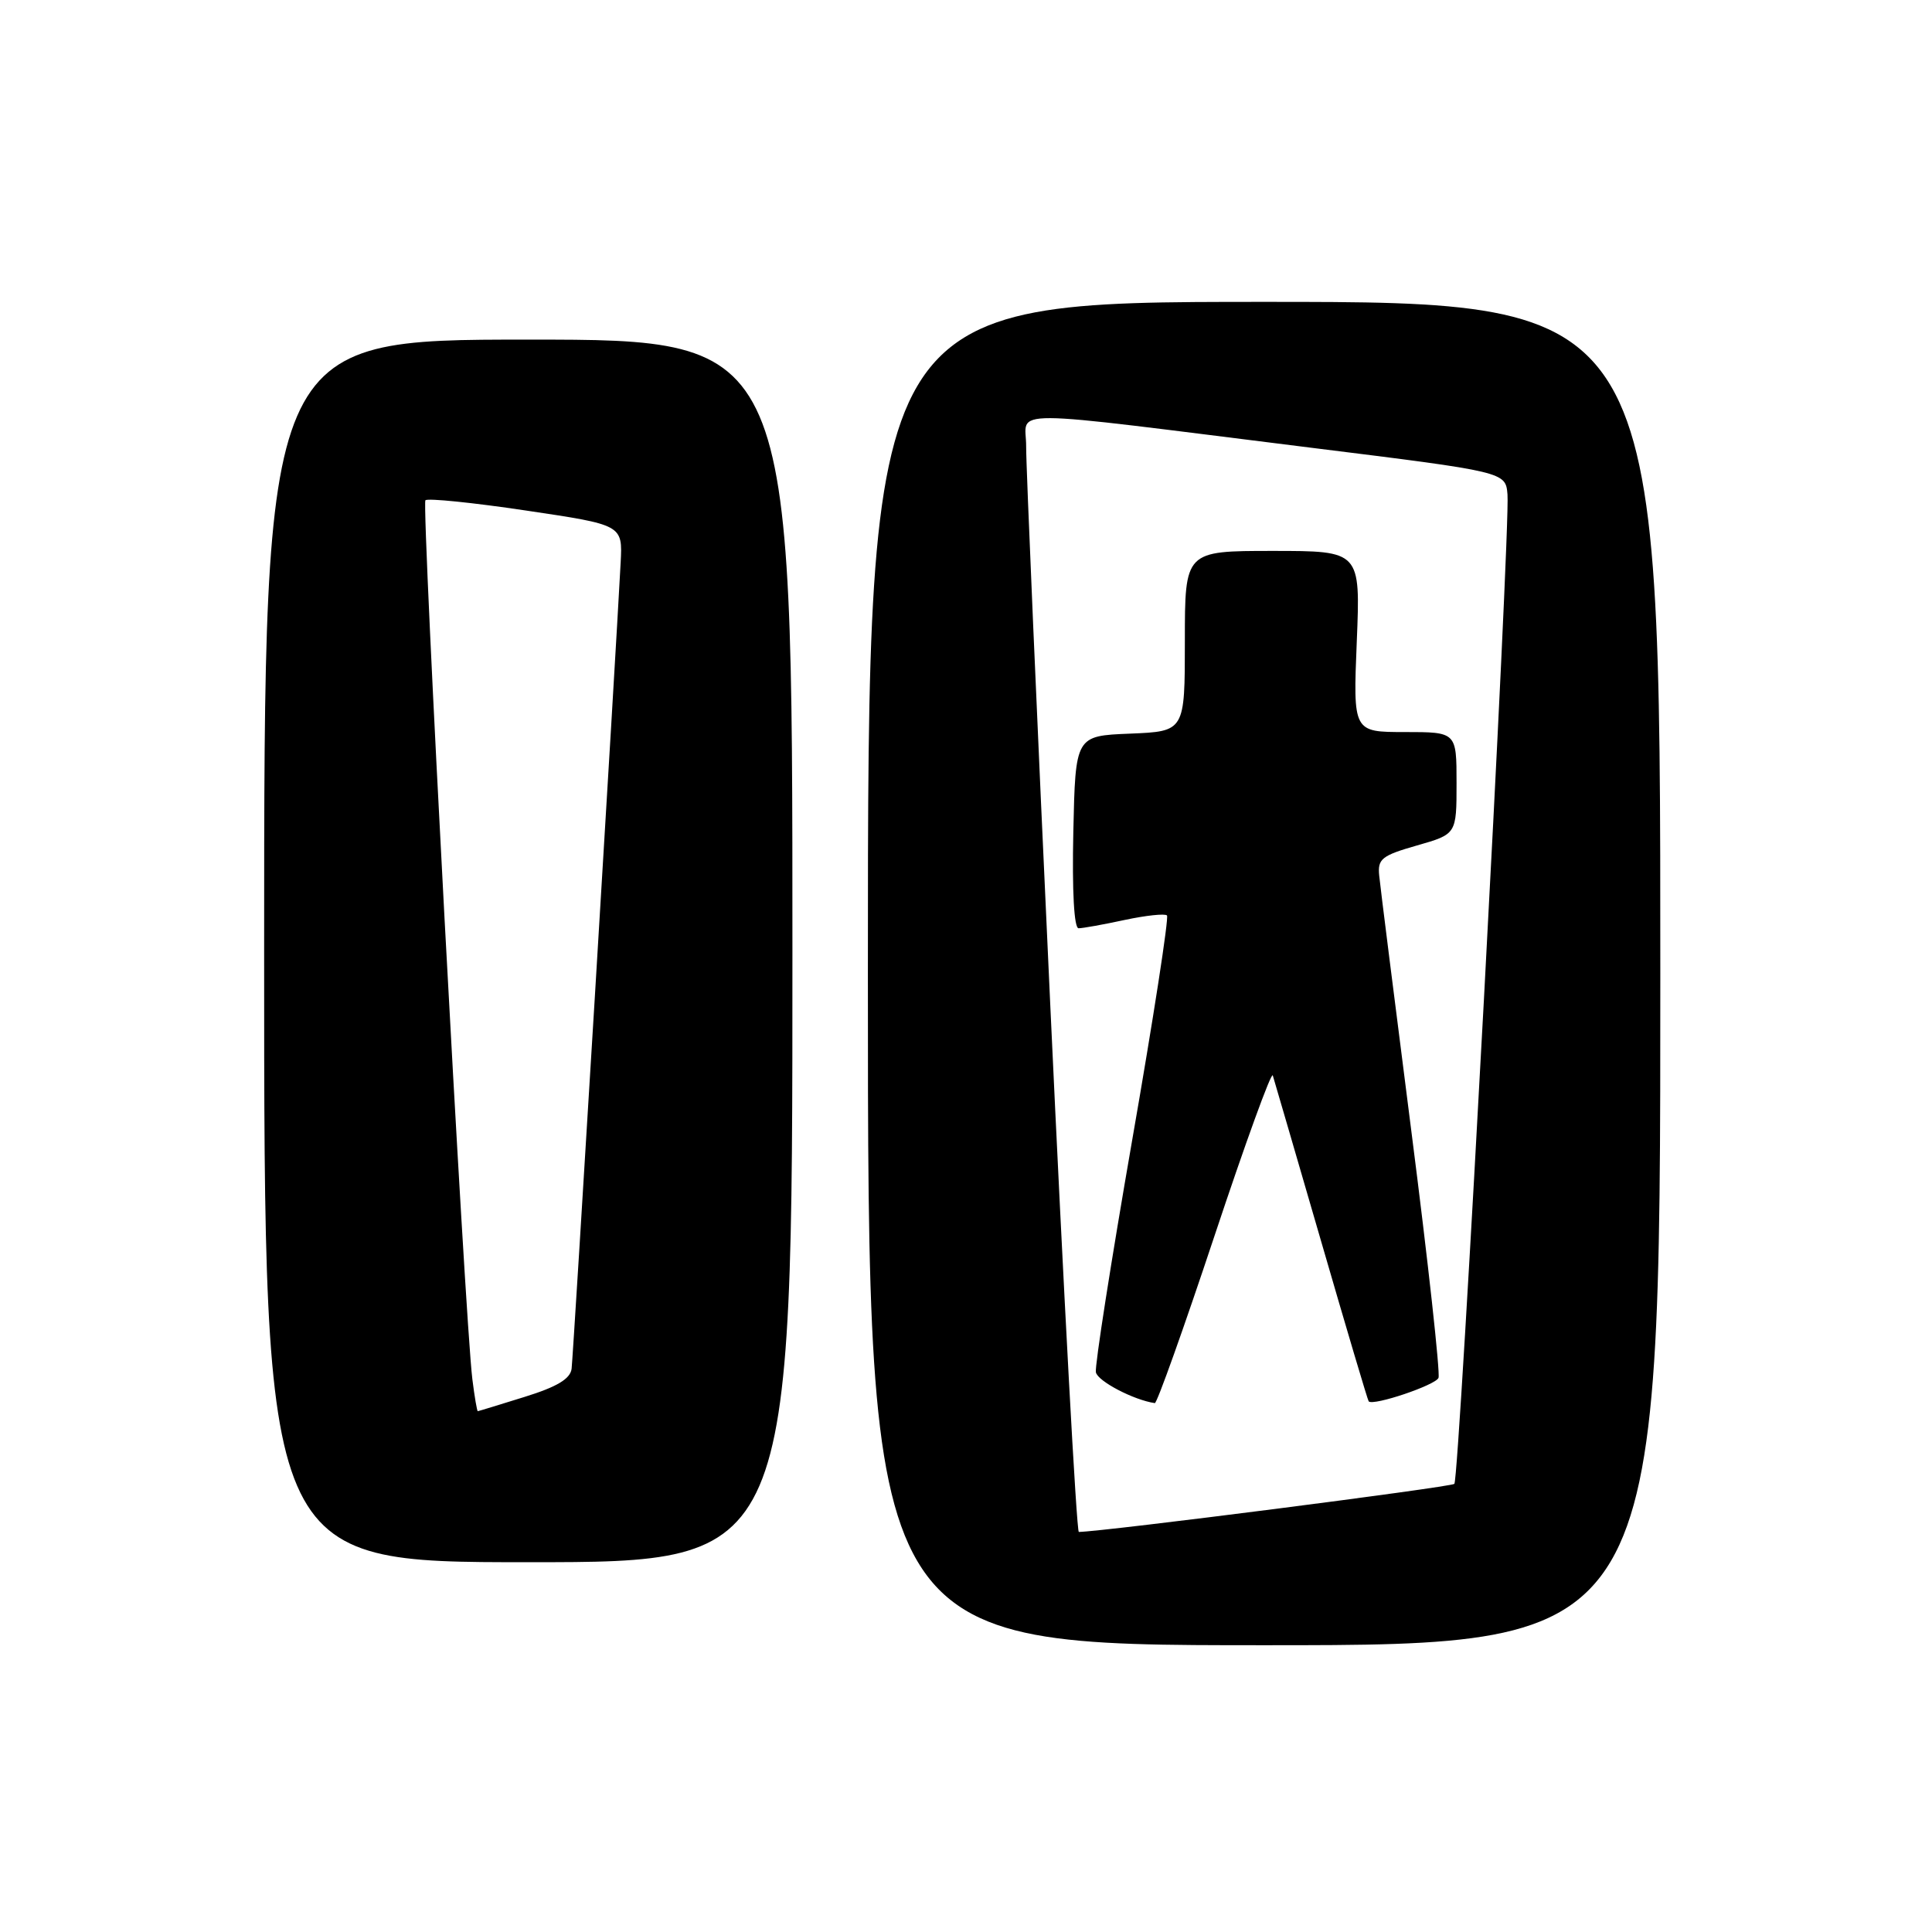 <?xml version="1.0" encoding="UTF-8" standalone="no"?>
<!DOCTYPE svg PUBLIC "-//W3C//DTD SVG 1.1//EN" "http://www.w3.org/Graphics/SVG/1.1/DTD/svg11.dtd" >
<svg xmlns="http://www.w3.org/2000/svg" xmlns:xlink="http://www.w3.org/1999/xlink" version="1.1" viewBox="0 0 256 256">
 <g >
 <path fill="currentColor"
d=" M 220.00 129.00 C 220.00 40.00 220.00 40.00 167.50 40.00 C 115.00 40.00 115.00 40.00 115.00 129.00 C 115.00 218.00 115.00 218.00 167.50 218.00 C 220.00 218.00 220.00 218.00 220.00 129.00 Z  M 105.00 126.00 C 105.00 45.00 105.00 45.00 70.00 45.00 C 35.00 45.00 35.00 45.00 35.00 126.00 C 35.00 207.00 35.00 207.00 70.00 207.00 C 105.00 207.00 105.00 207.00 105.00 126.00 Z  M 139.17 133.25 C 137.39 94.89 135.95 61.55 135.97 59.17 C 136.01 54.13 131.84 54.11 174.00 59.36 C 199.50 62.53 199.50 62.53 199.75 65.52 C 200.14 70.05 193.37 195.96 192.71 196.62 C 192.28 197.05 146.37 202.93 142.95 202.99 C 142.65 203.00 140.95 171.61 139.17 133.25 Z  M 160.93 163.75 C 165.00 151.51 168.47 141.95 168.65 142.50 C 168.82 143.05 171.71 152.95 175.06 164.49 C 178.41 176.04 181.24 185.58 181.36 185.69 C 181.98 186.32 190.24 183.53 190.61 182.57 C 190.85 181.94 189.24 167.26 187.02 149.96 C 184.81 132.66 182.88 117.38 182.75 116.01 C 182.53 113.81 183.09 113.36 187.75 112.03 C 193.00 110.53 193.00 110.53 193.00 103.76 C 193.00 97.00 193.00 97.00 186.14 97.00 C 179.29 97.00 179.29 97.00 179.78 85.00 C 180.27 73.00 180.27 73.00 168.64 73.00 C 157.00 73.00 157.00 73.00 157.00 84.96 C 157.00 96.91 157.00 96.91 149.75 97.21 C 142.50 97.50 142.50 97.50 142.22 110.25 C 142.05 118.11 142.32 123.00 142.92 123.00 C 143.46 123.00 146.20 122.51 149.02 121.90 C 151.83 121.30 154.36 121.03 154.63 121.30 C 154.90 121.57 152.83 134.97 150.02 151.07 C 147.22 167.17 145.05 181.02 145.21 181.83 C 145.44 183.01 150.21 185.51 153.02 185.92 C 153.30 185.97 156.86 175.99 160.93 163.75 Z  M 62.59 182.75 C 61.59 174.68 55.83 66.84 56.37 66.29 C 56.67 65.99 62.67 66.60 69.71 67.65 C 82.50 69.55 82.50 69.55 82.24 74.53 C 81.57 87.32 75.95 179.72 75.74 181.37 C 75.57 182.71 73.79 183.77 69.50 185.10 C 66.20 186.13 63.42 186.98 63.31 186.99 C 63.21 186.99 62.88 185.09 62.59 182.75 Z "/>
</g>
</svg>